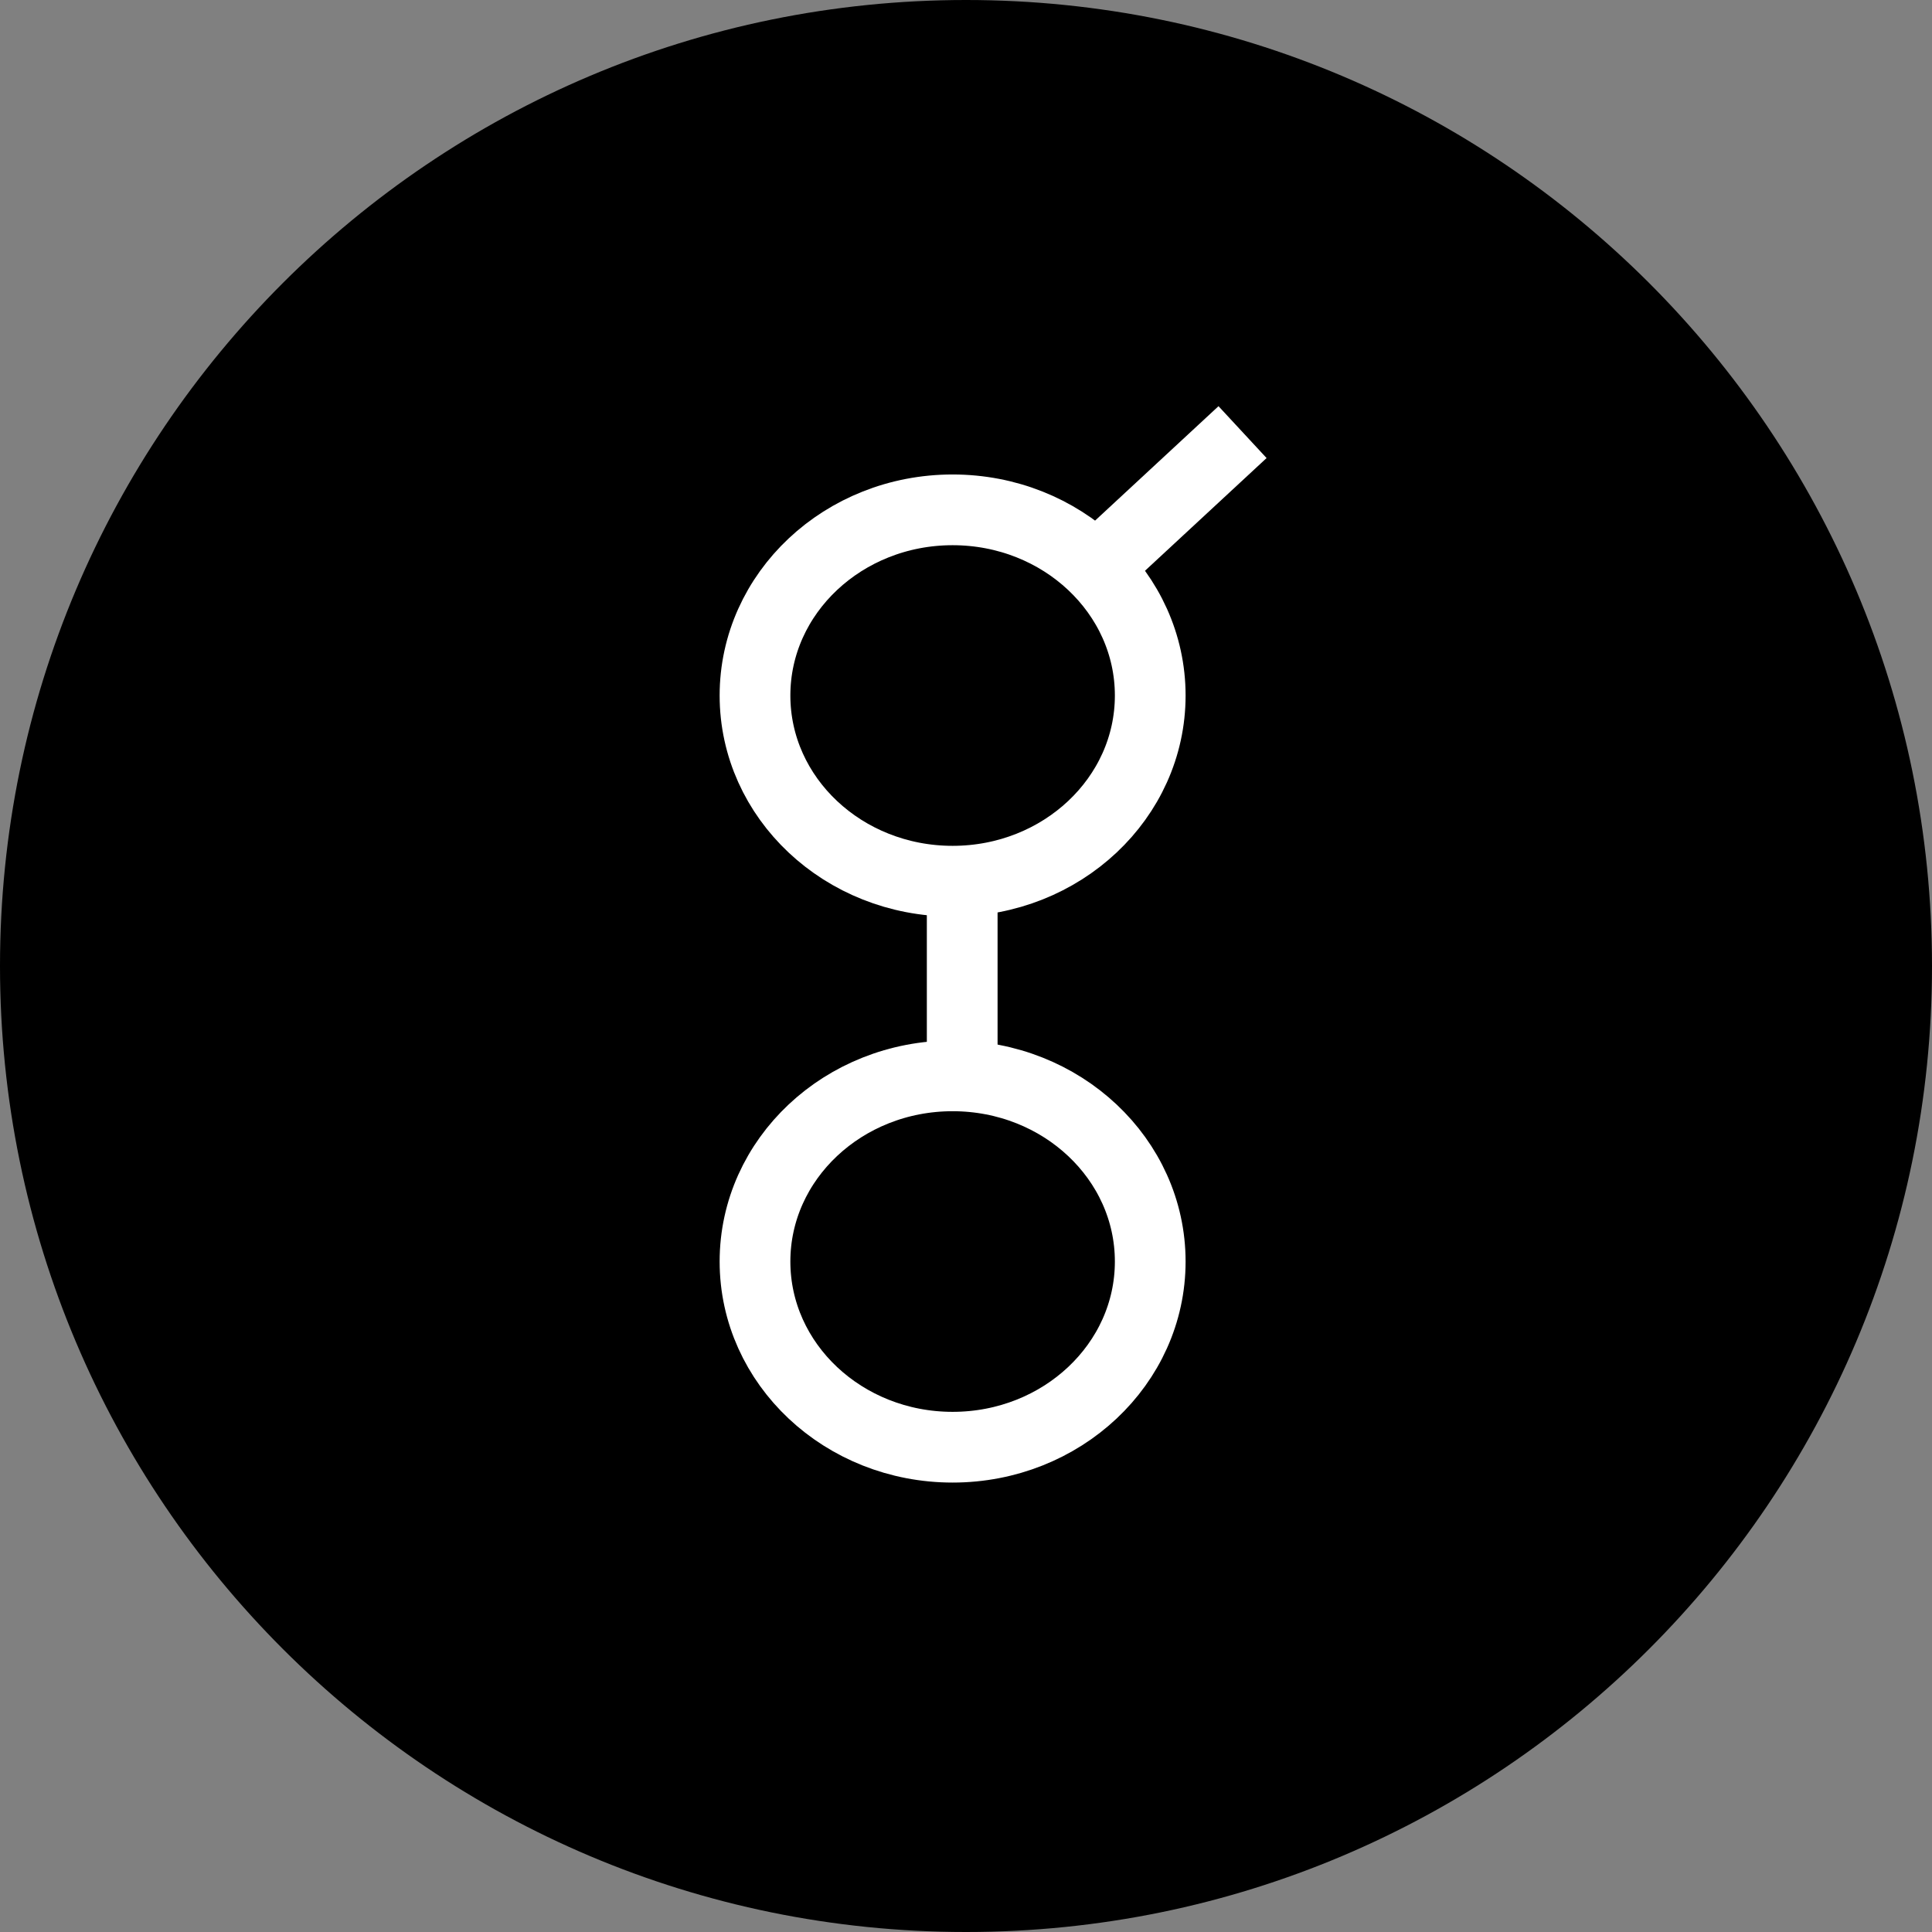 <svg xmlns="http://www.w3.org/2000/svg" width="28" height="28" viewBox="0 0 28 28" fill="#1565C0">
  <rect x="0" y="0" width="28" height="28" fill="#808080" stroke="none"/>
  <g fill="none" fill-rule="evenodd">
    <path fill="#000" fill-rule="nonzero" d="M14,0 C6.268,0 0,6.268 0,14 C0,21.732 6.268,28 14,28 C21.732,28 28,21.732 28,14 C28,6.268 21.732,0 14,0 Z"/>
    <ellipse cx="13.806" cy="18.283" stroke="#FFF" stroke-width="1.025" rx="2.864" ry="2.691"/>
    <path stroke="#FFF" stroke-linecap="square" stroke-width="1.025" d="M13.945,13.028 L13.945,15.22"/>
    <ellipse cx="13.806" cy="10.08" stroke="#FFF" stroke-width="1.025" rx="2.864" ry="2.691"/>
    <path stroke="#FFF" stroke-linecap="square" stroke-width="1.025" d="M17.632,6.611 L15.96,8.161"/>
  </g>
</svg>
